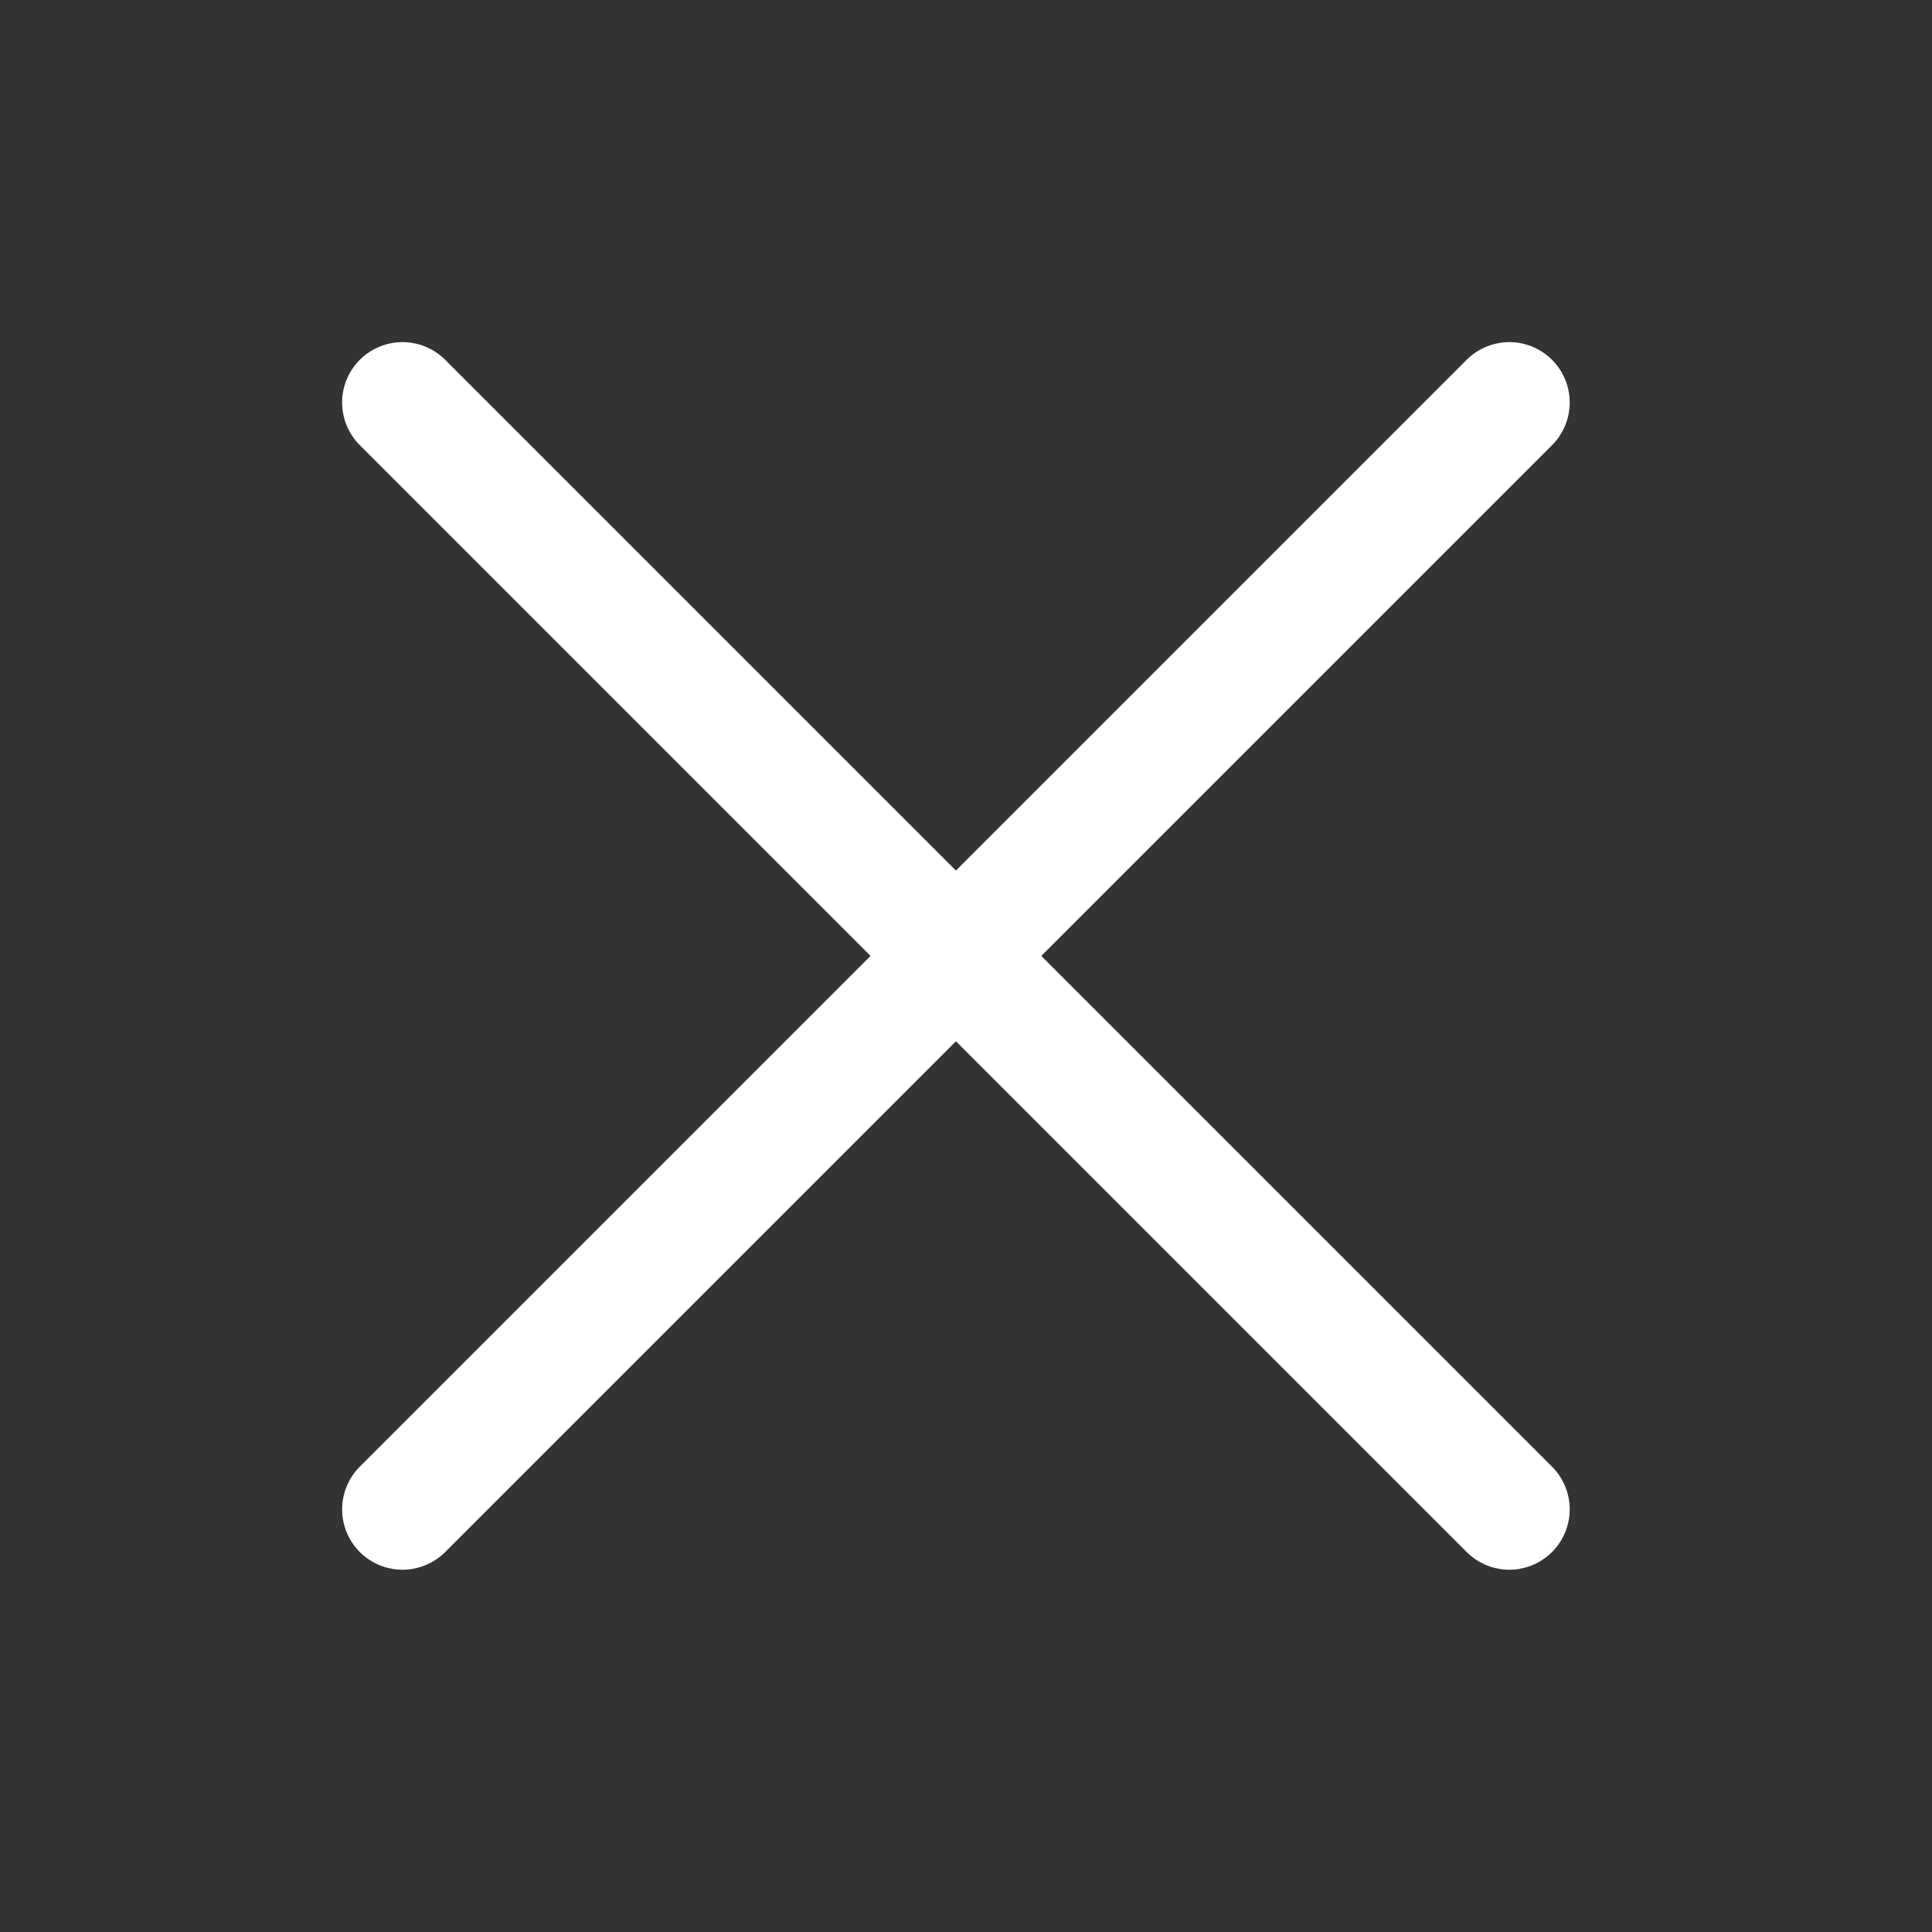 <svg xmlns="http://www.w3.org/2000/svg" fill="none" viewBox="0 0 48 48"><rect x="0" y="0" width="48" height="48" fill="#333333" stroke="none"/><path stroke="#fff" stroke-linecap="round" stroke-width="3" d="M10 37.499 37.499 10M10 10l27.499 27.499"/></svg>